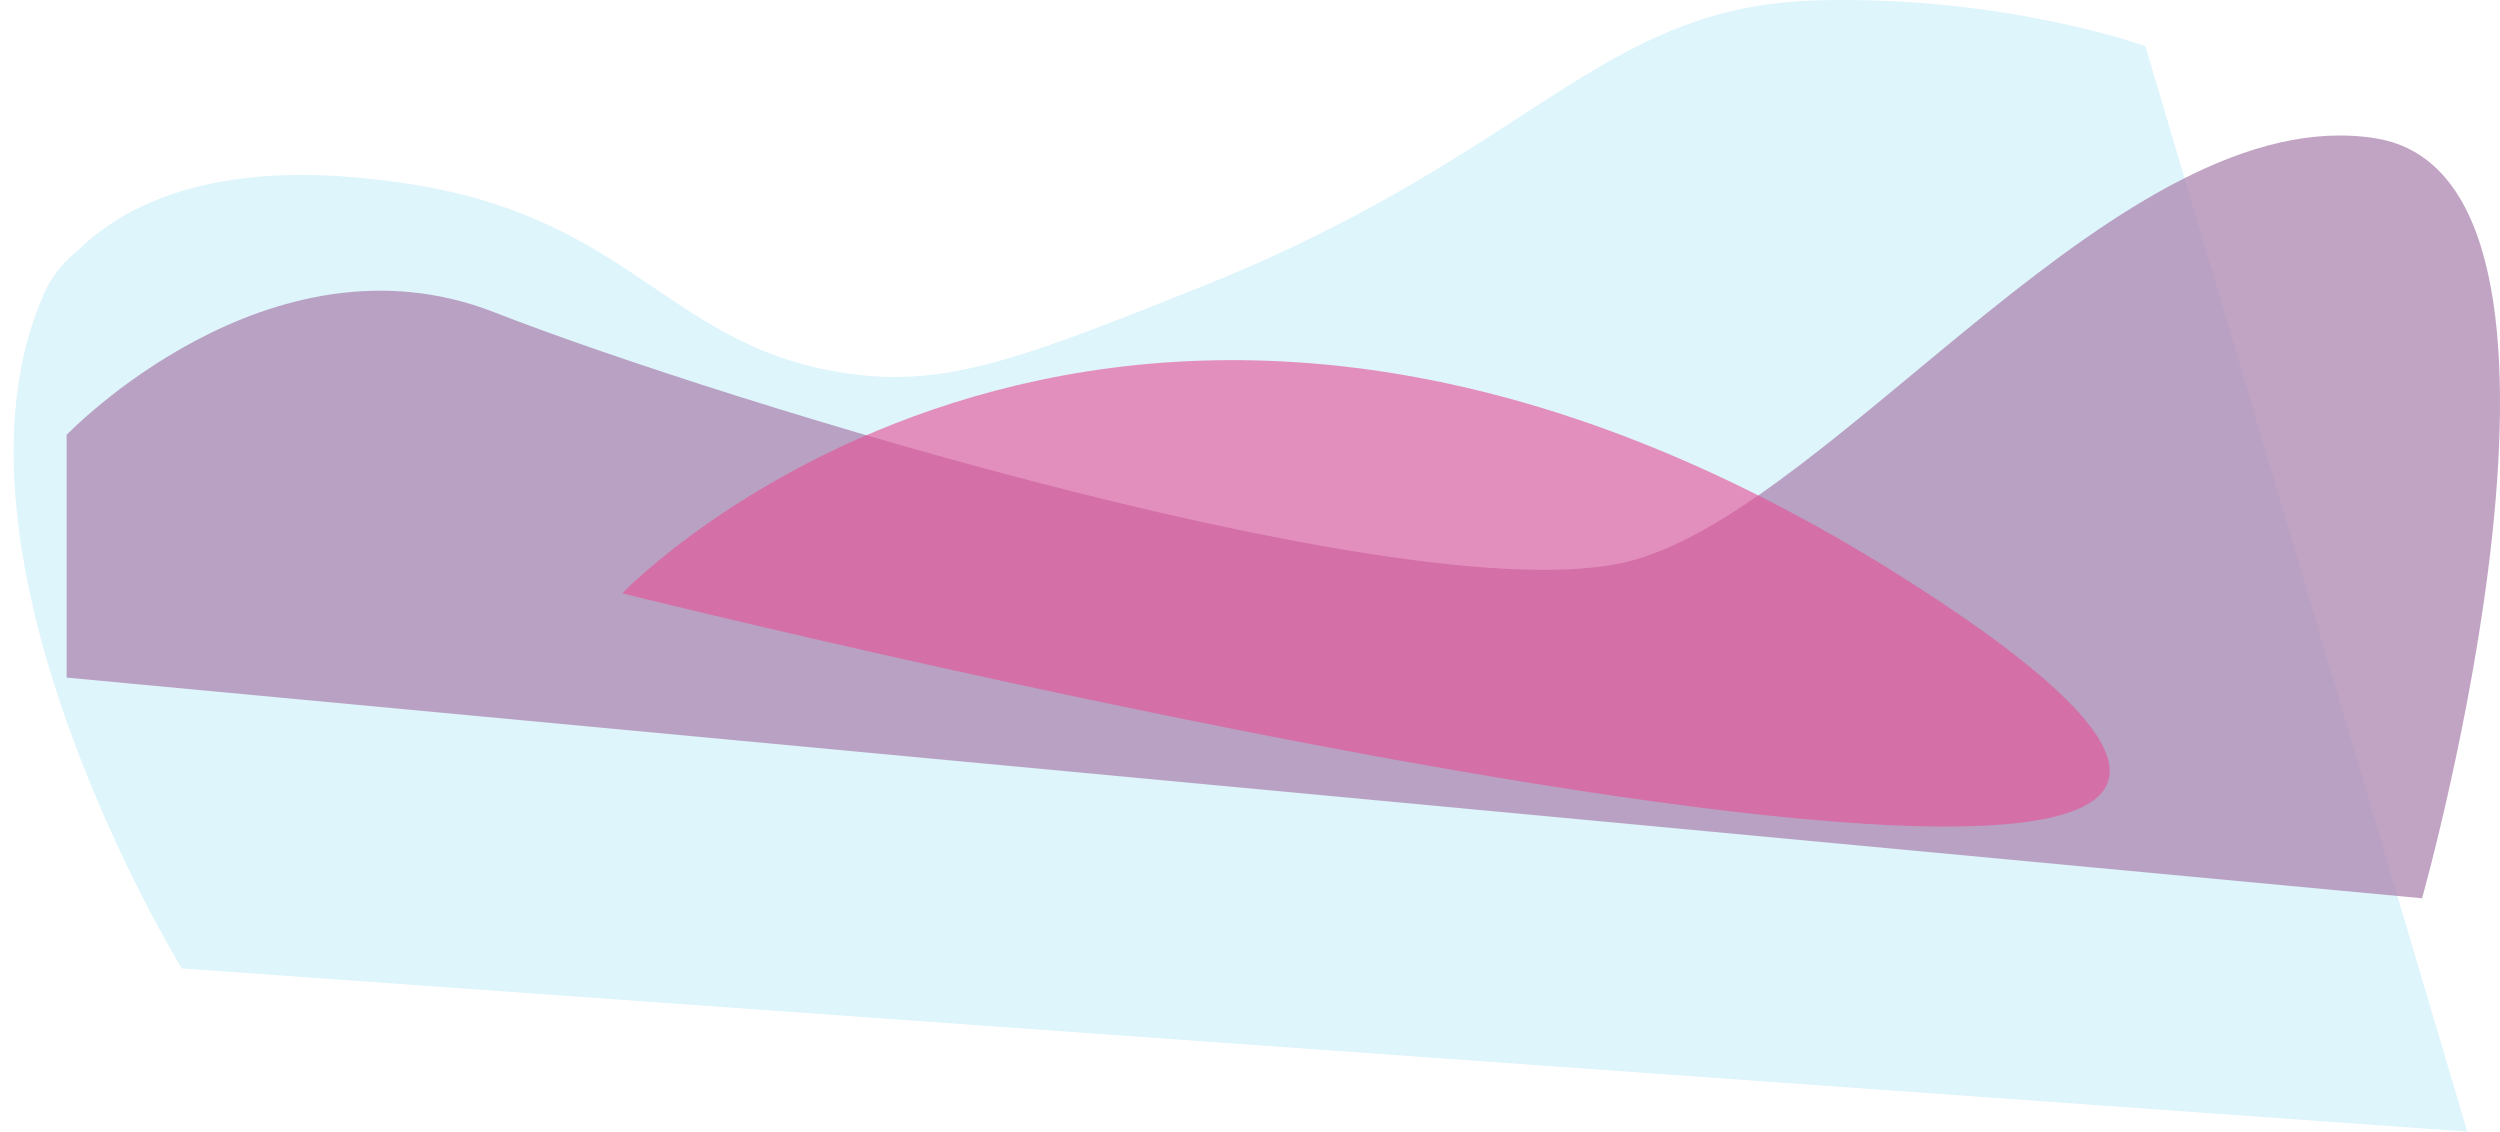 <svg id="Ebene_1" data-name="Ebene 1" xmlns="http://www.w3.org/2000/svg" width="1838.04" height="831.98" viewBox="0 0 1838.04 831.98"><defs><style>.cls-1,.cls-2,.cls-5{fill:#baeaf7;}.cls-1{opacity:0.48;}.cls-2{opacity:0.34;}.cls-3{fill:#aa81ae;opacity:0.72;}.cls-3,.cls-4{isolation:isolate;}.cls-4{fill:#e55196;opacity:0.62;}.cls-5{opacity:0.37;}</style></defs><title>bg</title><path class="cls-1" d="M-16.21,224C-102.65,416,84.63,721,84.63,721L1765,841,1528.33,43S1425.94,5.75,1287.93,9.25C1126,13.36,1080.64,121.41,833.75,220c-120.18,48-180.27,72-248,65C441.59,270.12,421.43,167.15,243.1,143c-37.36-5.06-160.87-21.78-234.21,49.55C6.34,195-7.6,204.87-16.21,224Z" transform="translate(49 -9.02)"/><path id="Pfad_3" data-name="Pfad 3" class="cls-2" d="M-49,220.5v230" transform="translate(49 -9.02)"/><path id="Pfad_1" data-name="Pfad 1" class="cls-3" d="M0,328.74s148.55-155,314.4-90.13,686.82,225.33,838.24,182.07,360.08-338.9,544.41-310.06,34.69,558.83,34.69,558.83L0,507.21Z" transform="translate(49 -9.02)"/><path id="Pfad_2" data-name="Pfad 2" class="cls-4" d="M408.45,445.25s369.76-385.77,959.68,0S408.45,445.25,408.45,445.25Z" transform="translate(49 -9.02)"/><path class="cls-5" d="M423,960" transform="translate(49 -9.02)"/></svg>